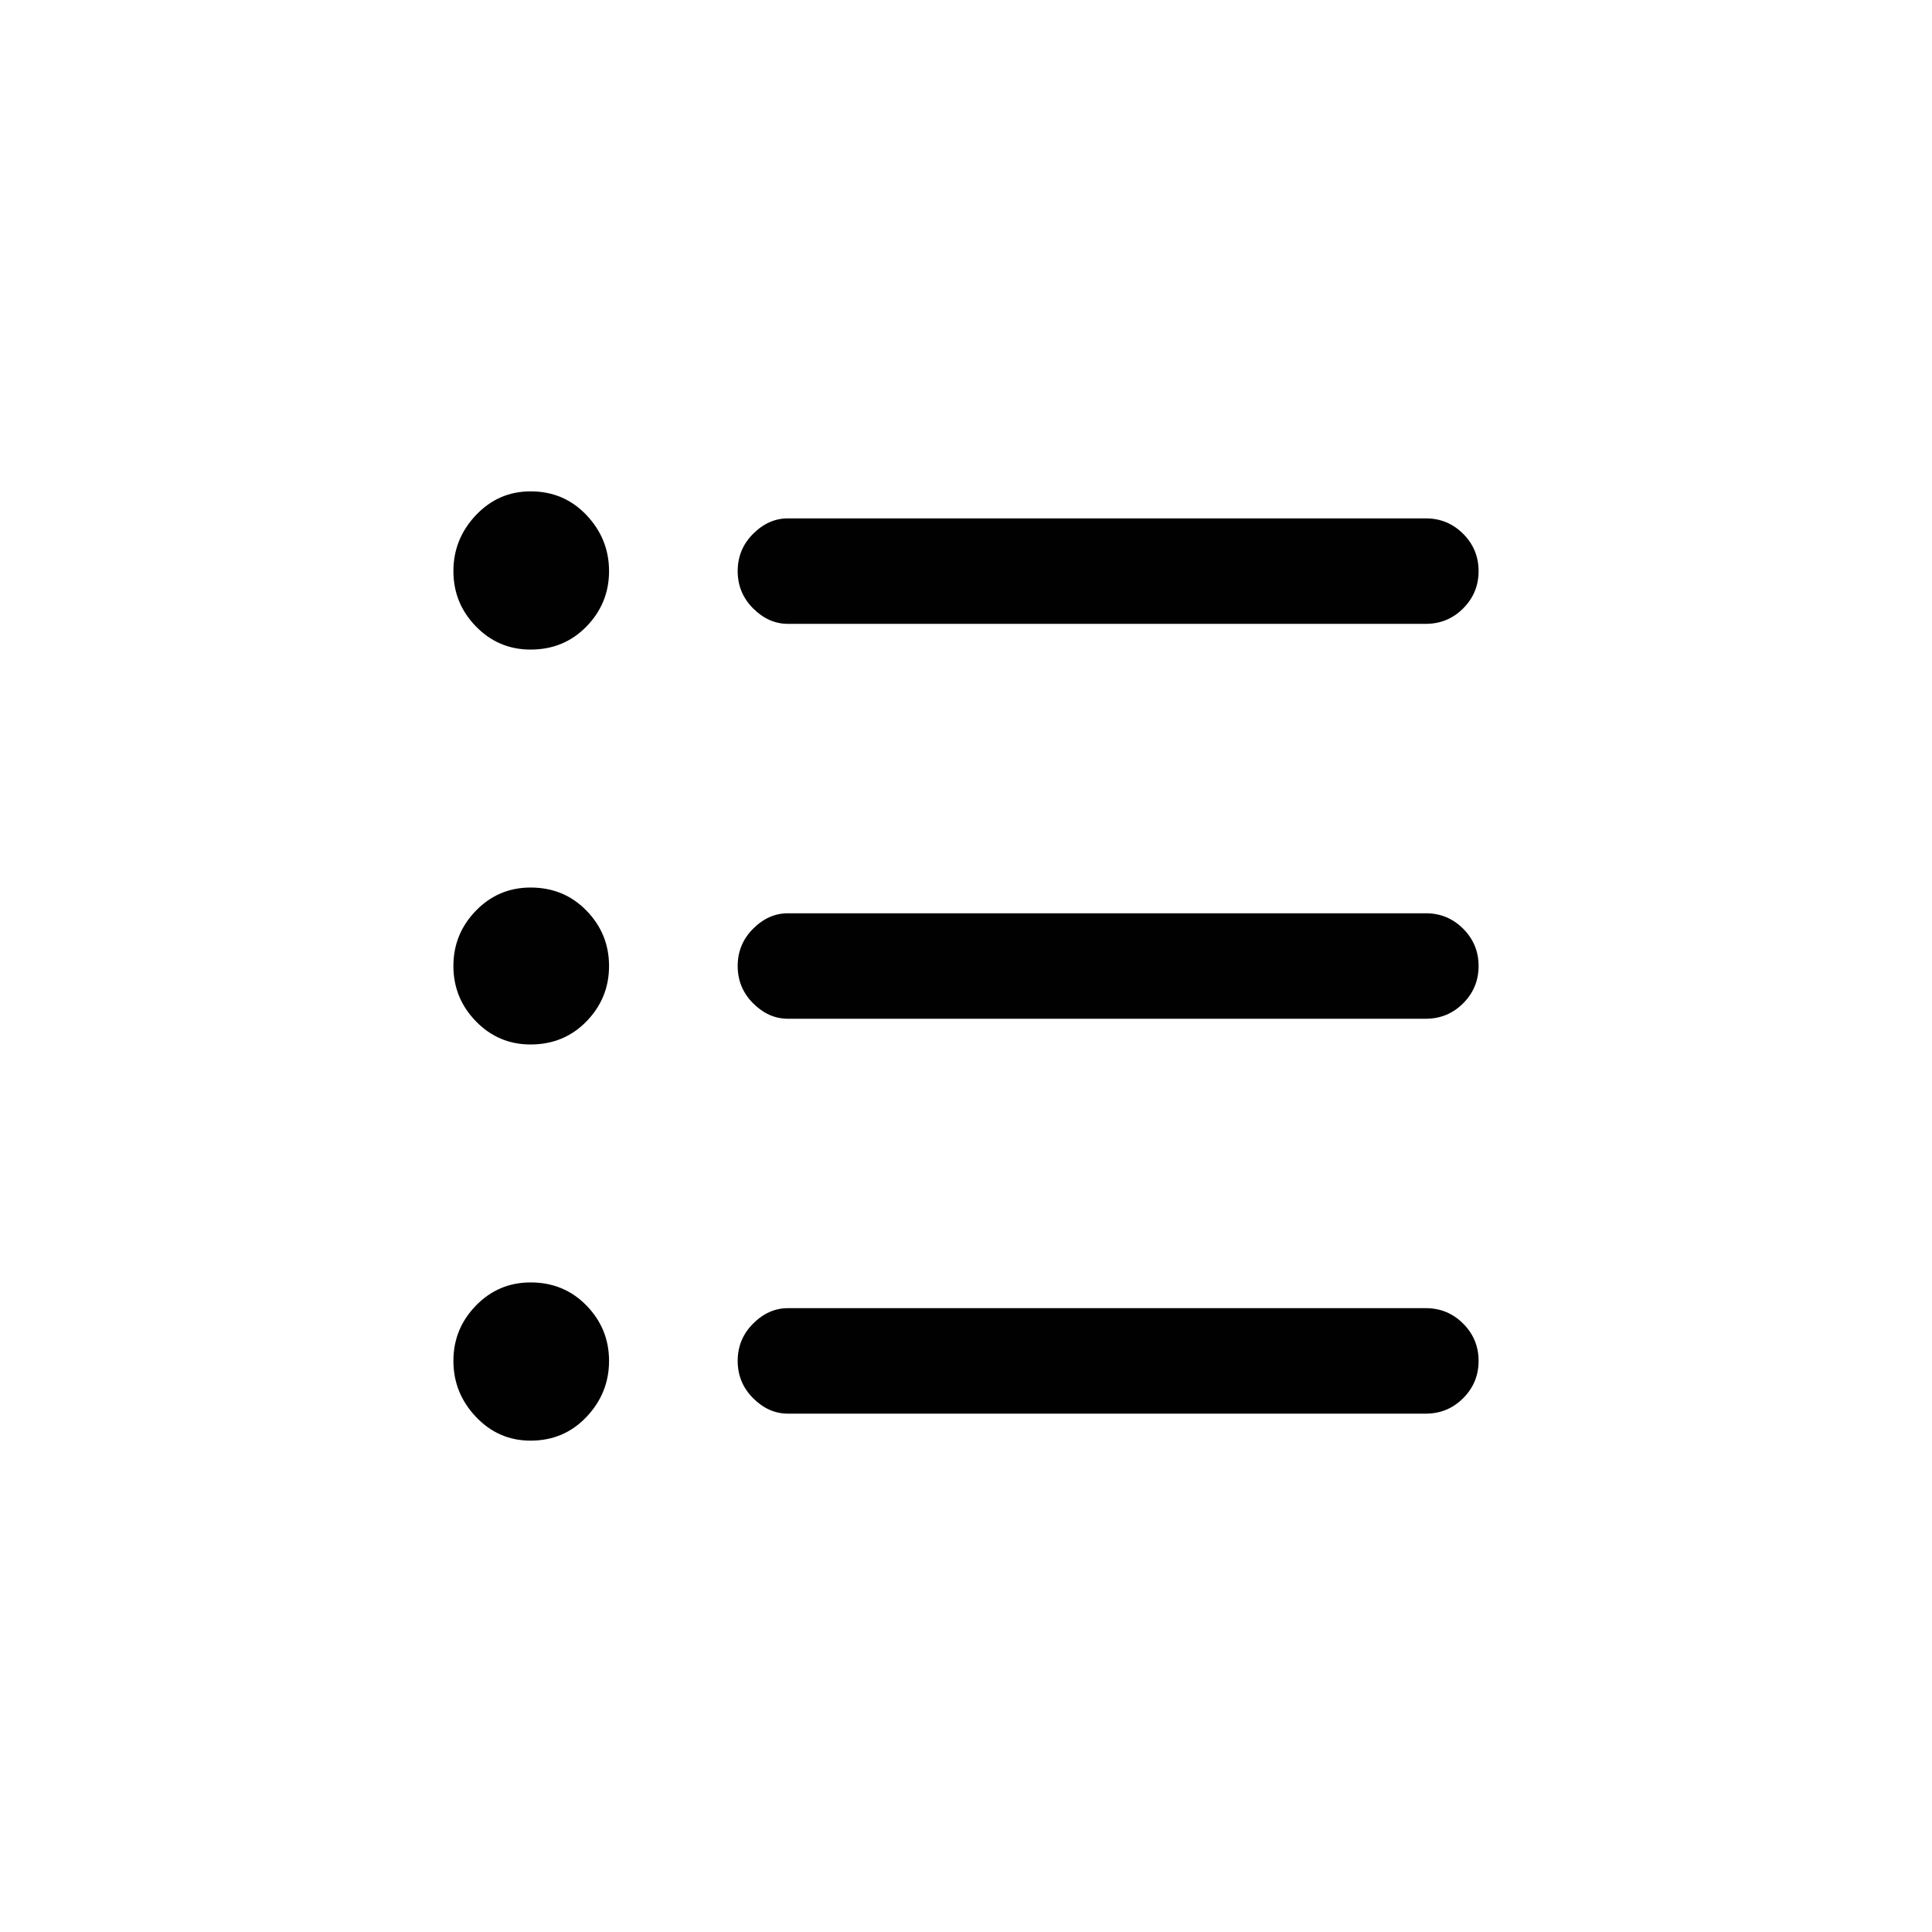 <?xml version="1.0" encoding="utf-8"?>
<!-- Generator: Adobe Illustrator 17.0.0, SVG Export Plug-In . SVG Version: 6.00 Build 0)  -->
<!DOCTYPE svg PUBLIC "-//W3C//DTD SVG 1.1//EN" "http://www.w3.org/Graphics/SVG/1.1/DTD/svg11.dtd">
<svg version="1.1" id="Layer_1" xmlns="http://www.w3.org/2000/svg" xmlns:xlink="http://www.w3.org/1999/xlink" x="0px" y="0px"
	 width="1000px" height="1000px" viewBox="0 0 1000 1000" enable-background="new 0 0 1000 1000" xml:space="preserve">
<g id="Layer_1_1_" display="none">
	
		<circle display="inline" fill="#65AB44" stroke="#000000" stroke-width="0.25" stroke-miterlimit="10" cx="500.007" cy="500" r="500"/>
	<g display="inline">
		<g>
			<circle fill="none" stroke="#000000" stroke-width="0.25" stroke-miterlimit="10" cx="500" cy="500" r="250"/>
			<circle fill="none" stroke="#000000" stroke-width="0.25" stroke-miterlimit="10" cx="500" cy="500" r="437.5"/>
			<circle fill="none" stroke="#000000" stroke-width="0.25" stroke-miterlimit="10" cx="500" cy="500" r="375"/>
			<circle fill="none" stroke="#000000" stroke-width="0.25" stroke-miterlimit="10" cx="500" cy="500" r="312.5"/>
			<circle fill="none" stroke="#000000" stroke-width="0.25" stroke-miterlimit="10" cx="500" cy="500" r="187.5"/>
			<circle fill="none" stroke="#000000" stroke-width="0.25" stroke-miterlimit="10" cx="500" cy="500" r="125"/>
		</g>
		<circle fill="none" stroke="#000000" stroke-width="0.25" stroke-miterlimit="10" cx="500" cy="500" r="62.5"/>
	</g>
</g>
<g id="Layer_6" display="none">
	<g transform="matrix(1 0 0 -1 0 2048)" display="inline">
		<path fill="#010101" d="M501.47,1326.944c12.567,0,23.499-4.65,32.799-13.949c9.299-9.299,13.949-20.232,13.949-32.798
			s-4.65-23.374-13.949-32.422c-9.299-9.047-20.232-13.572-32.799-13.572c-13.07,0-24.003,4.525-32.799,13.572
			c-8.796,9.047-13.195,19.855-13.195,32.422s4.398,23.5,13.195,32.798C477.469,1322.295,488.4,1326.944,501.47,1326.944z
			 M501.47,1409.884c-9.047,0-16.714,3.143-22.998,9.426s-9.426,13.949-9.426,22.997c0,15.582,4.021,33.05,12.063,52.404
			c8.042,19.353,16.211,35.689,24.505,49.009c8.294,13.32,20.735,32.045,37.323,56.173c39.208,55.293,60.319,92.992,63.336,113.099
			c1.005,6.032,1.509,13.824,1.509,23.374c0,30.16-10.304,55.67-30.915,76.531c-20.61,20.862-45.742,31.292-75.4,31.292
			c-30.16,0-55.669-10.431-76.531-31.292c-20.862-20.86-31.291-46.37-31.291-76.531c0-9.047-3.142-16.714-9.426-22.997
			c-6.283-6.283-13.949-9.426-22.998-9.426s-16.714,3.142-22.998,9.426c-6.283,6.283-9.426,13.948-9.426,22.997
			c0,47.752,16.839,88.47,50.518,122.148c33.679,33.679,74.394,50.518,122.148,50.518c47.251,0,87.841-16.839,121.77-50.518
			s50.895-74.394,50.895-122.148c0-1.509-1.509-12.818-4.524-33.93c-2.011-13.572-7.163-29.029-15.457-46.37
			s-15.959-31.542-22.998-42.601s-18.348-27.897-33.93-50.518c-14.577-21.112-25.008-36.443-31.291-45.994
			s-13.195-22.117-20.735-37.7c-7.54-15.582-11.31-27.897-11.31-36.946c0-8.546-3.268-16.086-9.802-22.619
			C517.547,1413.155,510.016,1409.884,501.47,1409.884z"/>
	</g>
</g>
<g id="Layer_4" display="none">
	<g transform="matrix(1 0 0 -1 0 2048)" display="inline">
		<path fill="#010101" d="M497.673,1586.601c-19.036,0-36.744,4.759-53.124,14.277c-16.38,9.519-29.44,22.467-39.18,38.847
			c-3.985,6.641-4.98,13.613-2.988,20.918s6.309,12.948,12.948,16.933c5.755,3.541,12.506,4.317,20.254,2.324
			c7.748-1.992,13.17-6.309,16.27-12.948c9.739-17.265,25.013-25.898,45.819-25.898c21.25,0,36.744,8.633,46.484,25.898
			c3.099,6.641,8.522,10.957,16.269,12.948c7.748,1.991,14.499,1.217,20.254-2.324c6.641-3.985,10.957-9.629,12.948-16.933
			s0.995-14.277-2.988-20.918c-9.739-16.38-22.91-29.329-39.512-38.847C534.529,1591.361,516.71,1586.601,497.673,1586.601z
			 M259.943,1284.456H736.07c-0.443,9.297-2.103,19.036-4.98,29.218s-7.748,21.803-14.609,34.863s-18.04,23.796-33.534,32.207
			c-15.494,8.412-34.088,12.617-55.781,12.617c-19.036,0-34.973,2.434-47.812,7.304c-12.838,4.87-22.245,11.843-28.222,20.918
			s-9.961,18.262-11.953,27.559s-2.988,20.143-2.988,32.539c0,26.12,10.404,48.919,31.21,68.398l5.312,2.656
			c23.464,12.838,42.721,33.313,57.772,61.425c15.051,28.112,22.578,57.44,22.578,87.987c0,42.056-15.162,78.248-45.487,108.573
			s-66.959,45.487-109.902,45.487c-42.499,0-78.912-15.162-109.237-45.487c-30.325-30.325-45.487-66.517-45.487-108.573
			c0-30.547,7.526-59.876,22.578-87.987c15.052-28.111,34.31-48.587,57.772-61.425c3.541-1.771,5.755-3.541,6.641-5.312
			c19.921-17.265,29.883-39.18,29.883-65.742c0-12.396-0.996-23.242-2.988-32.539c-1.992-9.297-5.977-18.482-11.953-27.559
			c-5.976-9.077-15.384-16.048-28.222-20.918s-28.776-7.304-47.812-7.304c-21.693,0-40.285-4.205-55.781-12.617
			c-15.496-8.411-26.673-19.147-33.534-32.207s-11.731-24.681-14.609-34.863C262.048,1303.492,260.385,1293.753,259.943,1284.456z
			 M744.038,1230.004H251.973c-12.838,0-23.796,4.759-32.871,14.277c-9.075,9.519-13.613,20.696-13.613,33.534
			c0,16.823,2.546,34.088,7.636,51.796s13.392,35.859,24.903,54.452s28.554,33.866,51.133,45.819
			c22.578,11.953,49.14,17.93,79.687,17.93c17.265,0,27.669,1.881,31.21,5.644c3.541,3.763,5.312,13.17,5.312,28.222
			c0,9.297-3.541,17.487-10.624,24.569c-31.432,18.15-56.998,45.377-76.698,81.679s-29.551,74.375-29.551,114.217
			c0,57.108,20.475,106.027,61.425,146.756s90.201,61.093,147.753,61.093s106.912-20.364,148.085-61.093
			c41.172-40.729,61.757-89.647,61.757-146.756c0-40.285-9.85-78.58-29.551-114.882s-45.266-63.306-76.698-81.014
			c-7.083-7.083-10.624-15.273-10.624-24.569c0-15.052,1.771-24.459,5.312-28.222c3.541-3.763,13.945-5.644,31.21-5.644
			c30.547,0,57.108-5.977,79.687-17.93c22.578-11.953,39.622-27.227,51.133-45.819c11.511-18.592,19.811-36.744,24.903-54.452
			s7.636-34.973,7.636-51.796c0-12.838-4.538-24.017-13.613-33.534C767.835,1234.764,756.877,1230.004,744.038,1230.004z"/>
	</g>
</g>
<g id="Layer_2" display="none">
	<g transform="matrix(1 0 0 -1 0 2048)" display="inline">
		<path fill="#020202" d="M711.095,1792.538c-7.267,7.266-10.899,15.488-10.899,24.667s3.633,17.401,10.899,24.667
			c6.501,6.501,14.532,9.752,24.093,9.752s17.592-3.251,24.093-9.752c6.501-7.266,9.752-15.488,9.752-24.667
			s-3.251-17.4-9.752-24.667c-6.501-6.501-14.532-9.752-24.093-9.752S717.596,1786.036,711.095,1792.538z M245.872,1841.87
			c6.501,6.501,14.532,9.752,24.093,9.752c9.56,0,17.592-3.251,24.093-9.752c7.267-7.267,10.899-15.489,10.899-24.667
			c0-9.179-3.633-17.401-10.899-24.667c-6.501-6.501-14.532-9.752-24.093-9.752c-9.56,0-17.592,3.251-24.093,9.752
			c-6.501,7.267-9.752,15.488-9.752,24.667C236.12,1826.383,239.37,1834.604,245.872,1841.87z M797.141,1584.88
			c0,9.56,3.251,17.592,9.752,24.093c6.501,6.501,14.532,9.752,24.093,9.752s17.592-3.251,24.093-9.752s9.752-14.532,9.752-24.093
			s-3.251-17.687-9.752-24.379s-14.532-10.039-24.093-10.039c-9.561,0-17.592,3.346-24.093,10.039
			C800.392,1567.193,797.141,1575.319,797.141,1584.88z M139.174,1584.88c0,9.56,3.442,17.592,10.325,24.093
			s15.106,9.752,24.667,9.752c9.561,0,17.592-3.251,24.093-9.752s9.752-14.532,9.752-24.093s-3.251-17.687-9.752-24.379
			c-6.501-6.693-14.532-10.039-24.093-10.039s-17.783,3.346-24.667,10.039C142.615,1567.193,139.174,1575.319,139.174,1584.88z
			 M501.716,1947.994c9.944,0,18.356-3.346,25.241-10.039c6.884-6.693,10.325-14.819,10.325-24.379
			c0-9.561-3.442-17.592-10.325-24.093s-15.298-9.752-25.241-9.752c-9.56,0-17.592,3.251-24.093,9.752
			c-6.501,6.501-9.752,14.532-9.752,24.093s3.251,17.687,9.752,24.379C484.124,1944.647,492.154,1947.994,501.716,1947.994z
			 M577.436,1690.429c-36.713-24.475-67.882-47.421-93.504-68.837s-41.876-36.522-48.76-45.318l-10.899-13.768
			c-1.148-1.913-4.207-7.84-9.178-17.783c-9.56-23.711-9.369-47.421,0.574-71.132c9.944-23.71,26.578-40.346,49.906-49.906
			c24.093-9.944,48.09-10.039,71.991-0.286c23.901,9.752,40.633,26.675,50.194,50.767c3.059,7.266,4.972,13.194,5.736,17.783
			c0.765,3.824,1.625,9.944,2.582,18.356c0.956,8.414,0.192,29.638-2.294,63.674C591.299,1608.016,585.85,1646.833,577.436,1690.429
			z"/>
	</g>
</g>
<g id="Layer_3" display="none">
	<g transform="matrix(1 0 0 -1 0 2048)" display="inline">
		<path fill="#010101" d="M753.33,1908.287c7.151,0,12.935-2.419,17.352-7.256s6.625-11.042,6.625-18.614v-517.401
			c0-7.151-2.208-12.935-6.625-17.352s-10.201-6.625-17.352-6.625H613.253v-84.551c0-7.151-2.524-13.145-7.571-17.983
			s-11.147-7.256-18.298-7.256H246.656c-7.151,0-13.251,2.419-18.298,7.256c-5.048,4.837-7.571,10.832-7.571,17.983v517.401
			c0,7.151,2.524,13.251,7.571,18.298s11.147,7.571,18.298,7.571h139.445v82.658c0,7.151,2.524,13.251,7.571,18.298
			c5.047,5.047,11.147,7.571,18.298,7.571h341.36V1908.287z M561.513,1282.359v465.661H272.526v-465.661H561.513z M727.459,1390.886
			v466.922H437.842v-58.05h149.542c7.151,0,13.251-2.524,18.298-7.571s7.571-11.147,7.571-18.298v-383.003H727.459z"/>
	</g>
</g>
<g id="Layer_5">
	<g transform="matrix(1 0 0 -1 0 2048)">
		<path fill="#010101" d="M738.019,1316.305h-330.23c-6.658,0-12.65,2.663-17.977,7.989c-5.327,5.326-7.989,11.762-7.989,19.307
			s2.663,13.982,7.989,19.307c5.326,5.326,11.319,7.989,17.977,7.989h330.232c7.546,0,13.982-2.663,19.307-7.989
			c5.326-5.326,7.989-11.762,7.989-19.307s-2.663-13.982-7.989-19.307C752.002,1318.968,745.564,1316.305,738.019,1316.305z
			 M274.63,1384.216c11.541,0,21.195-3.995,28.961-11.984c7.766-7.988,11.651-17.532,11.651-28.629
			c0-11.096-3.883-20.751-11.651-28.961c-7.768-8.211-17.422-12.317-28.961-12.317c-11.096,0-20.528,4.105-28.296,12.317
			s-11.651,17.865-11.651,28.961s3.883,20.64,11.651,28.629C254.101,1380.221,263.533,1384.216,274.63,1384.216z M738.019,1520.702
			h-330.23c-6.658,0-12.65,2.663-17.977,7.989s-7.989,11.762-7.989,19.307c0,7.546,2.663,13.982,7.989,19.307
			c5.326,5.327,11.319,7.989,17.977,7.989h330.232c7.546,0,13.982-2.663,19.307-7.989c5.326-5.326,7.989-11.762,7.989-19.307
			c0-7.546-2.663-13.982-7.989-19.307C752.002,1523.364,745.564,1520.702,738.019,1520.702z M274.63,1588.612
			c11.541,0,21.195-3.995,28.961-11.984c7.766-7.988,11.651-17.532,11.651-28.629c0-11.096-3.883-20.64-11.651-28.629
			c-7.768-7.989-17.422-11.984-28.961-11.984c-11.096,0-20.528,3.995-28.296,11.984s-11.651,17.533-11.651,28.629
			c0,11.096,3.883,20.64,11.651,28.629C254.101,1584.617,263.533,1588.612,274.63,1588.612z M738.019,1725.099h-330.23
			c-6.658,0-12.65,2.663-17.977,7.989c-5.327,5.326-7.989,11.762-7.989,19.307c0,7.546,2.663,13.982,7.989,19.307
			c5.326,5.326,11.319,7.989,17.977,7.989h330.232c7.546,0,13.982-2.663,19.307-7.989c5.326-5.327,7.989-11.762,7.989-19.307
			c0-7.546-2.663-13.982-7.989-19.307C752.002,1727.763,745.564,1725.099,738.019,1725.099z M274.63,1793.675
			c11.541,0,21.195-4.105,28.961-12.317s11.651-17.865,11.651-28.961s-3.883-20.64-11.651-28.629s-17.422-11.984-28.961-11.984
			c-11.096,0-20.528,3.995-28.296,11.984c-7.768,7.989-11.651,17.533-11.651,28.629c0,11.096,3.883,20.751,11.651,28.961
			C254.101,1789.57,263.533,1793.675,274.63,1793.675z"/>
	</g>
</g>
</svg>
